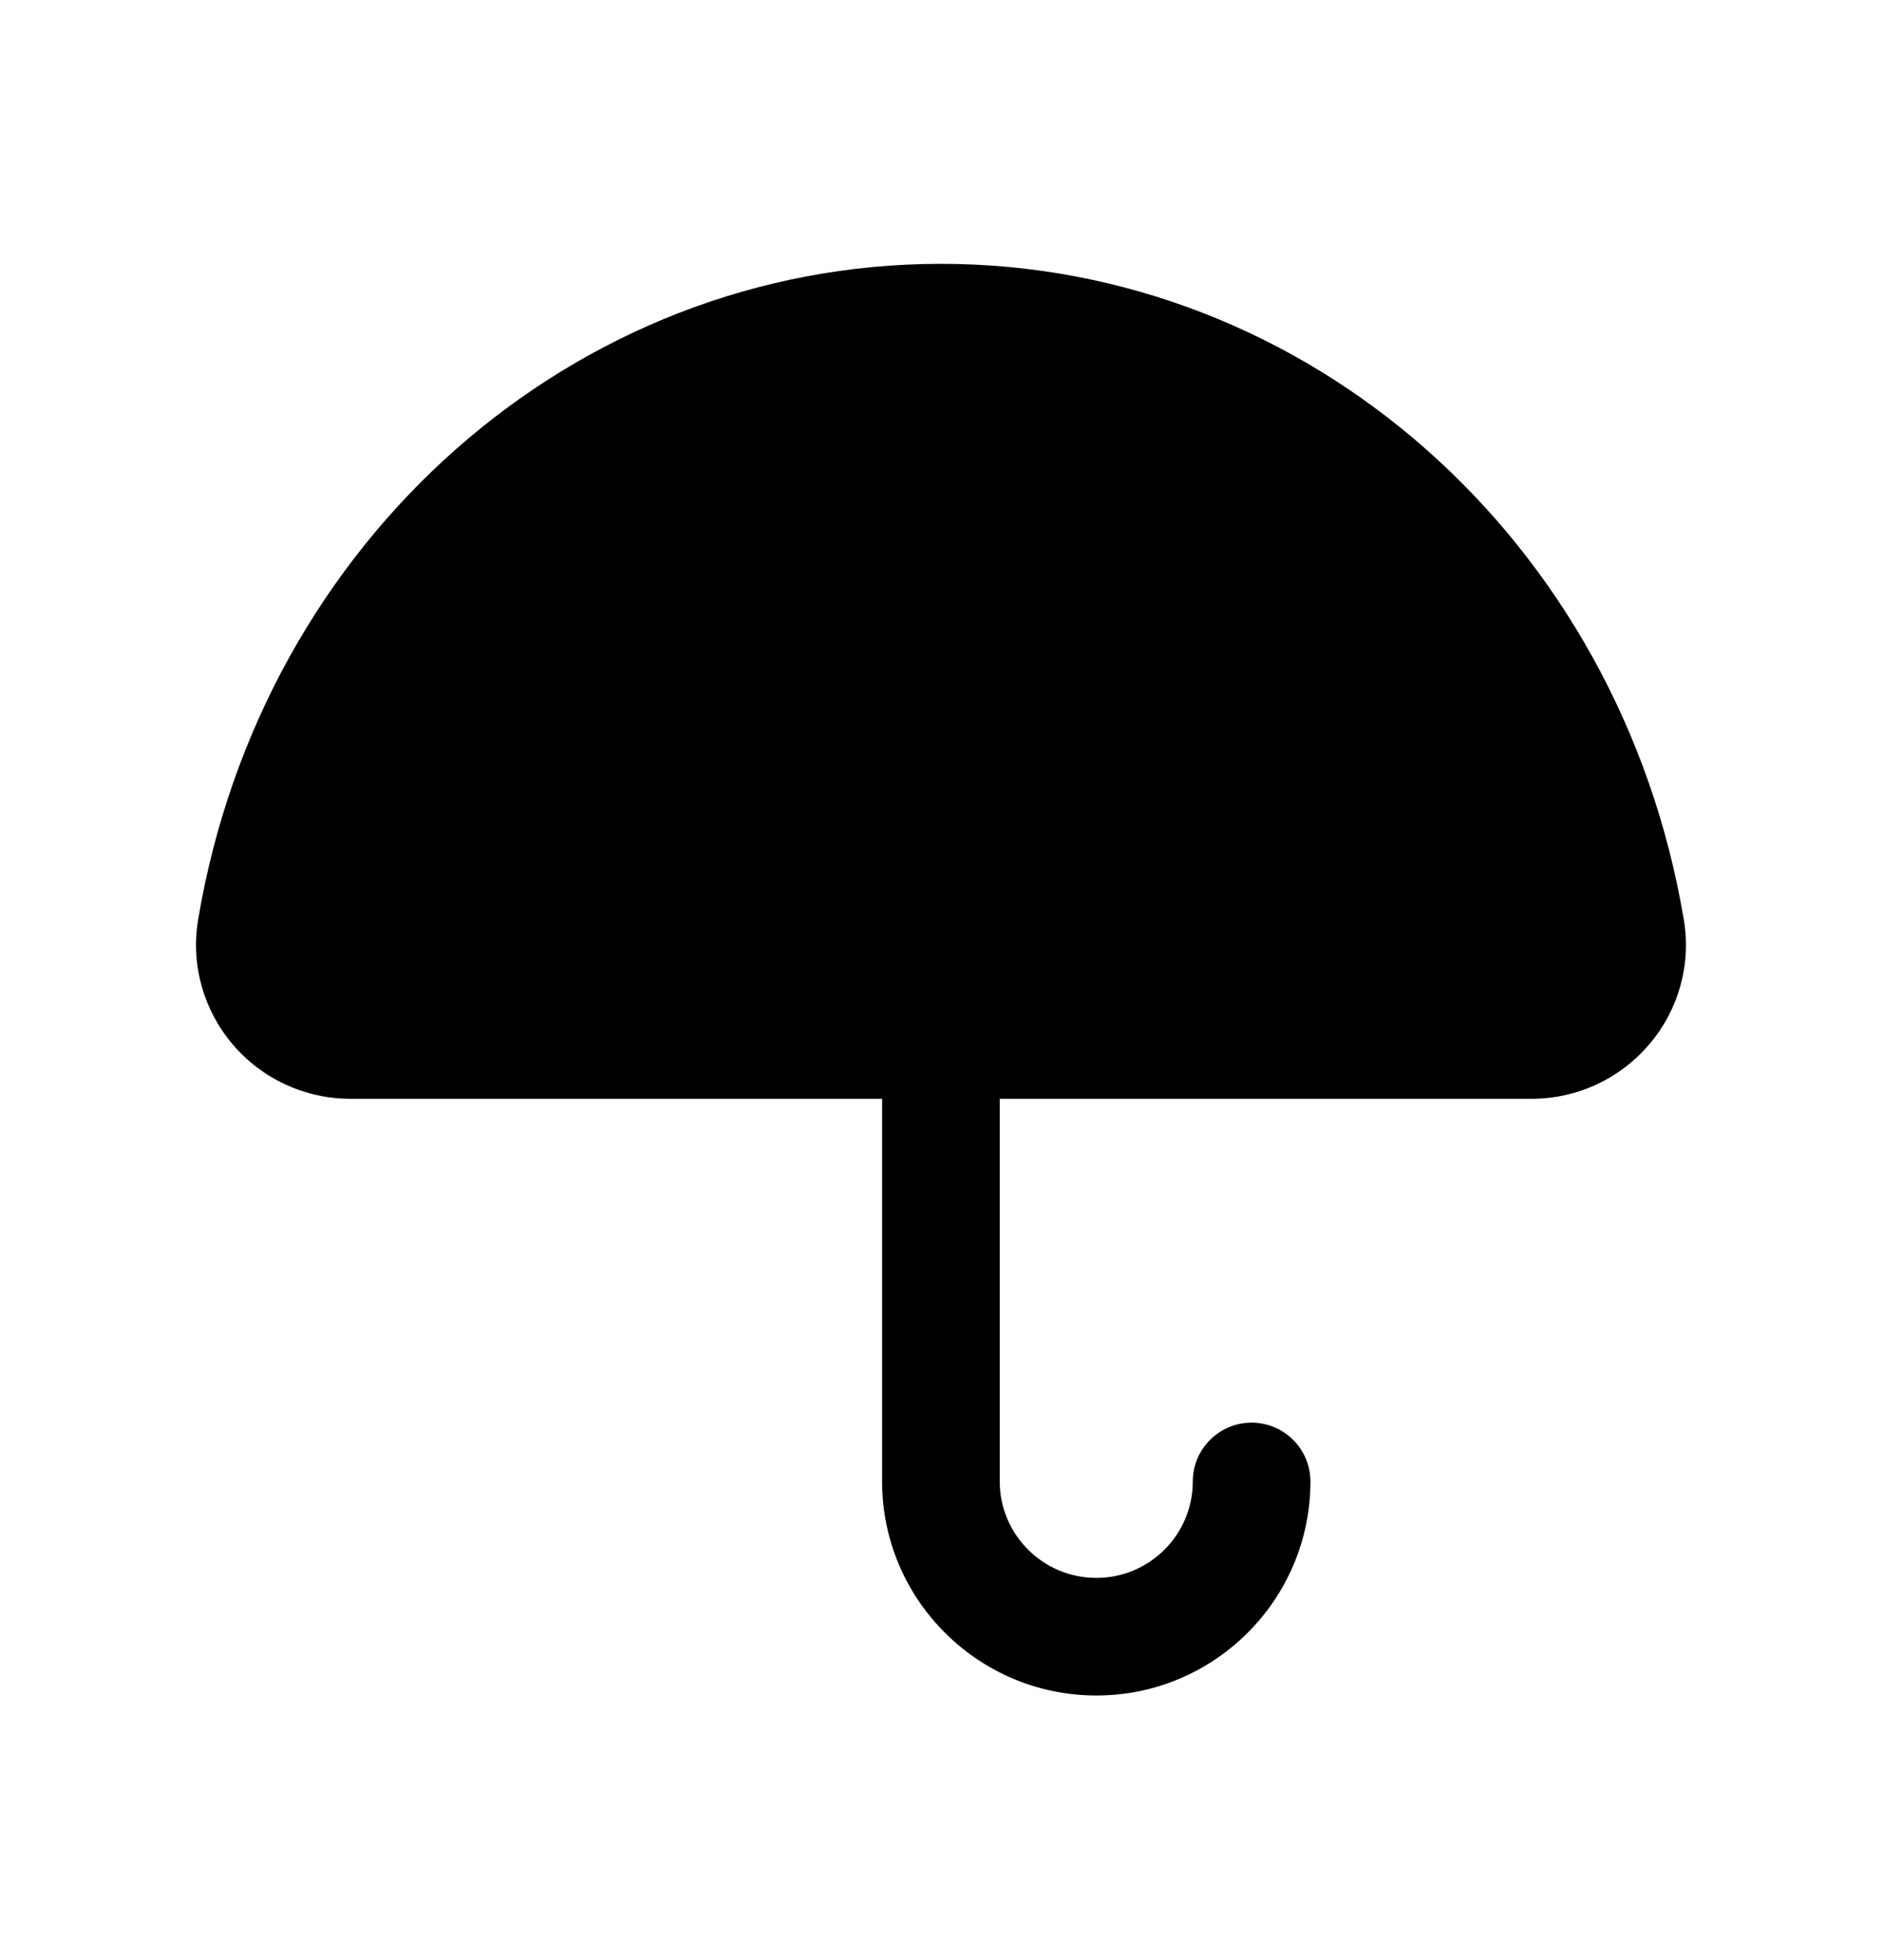 <svg width="24" height="25" viewBox="0 0 24 25" fill="none" xmlns="http://www.w3.org/2000/svg">
<path fill-rule="evenodd" clip-rule="evenodd" d="M21.473 11.732C20.661 6.883 16.676 3.365 11.999 3.365C7.323 3.365 3.338 6.883 2.526 11.733C2.432 12.3 2.592 12.877 2.965 13.318C3.341 13.761 3.889 14.014 4.467 14.014H11.249V18.895C11.249 20.401 12.475 21.625 13.981 21.625C15.487 21.625 16.711 20.401 16.711 18.895C16.711 18.482 16.375 18.145 15.961 18.145C15.547 18.145 15.211 18.482 15.211 18.895C15.211 19.573 14.66 20.125 13.981 20.125C13.302 20.125 12.749 19.573 12.749 18.895V14.014H19.532C20.111 14.014 20.659 13.761 21.035 13.316C21.408 12.877 21.568 12.299 21.473 11.732Z" fill="black"/>
</svg>